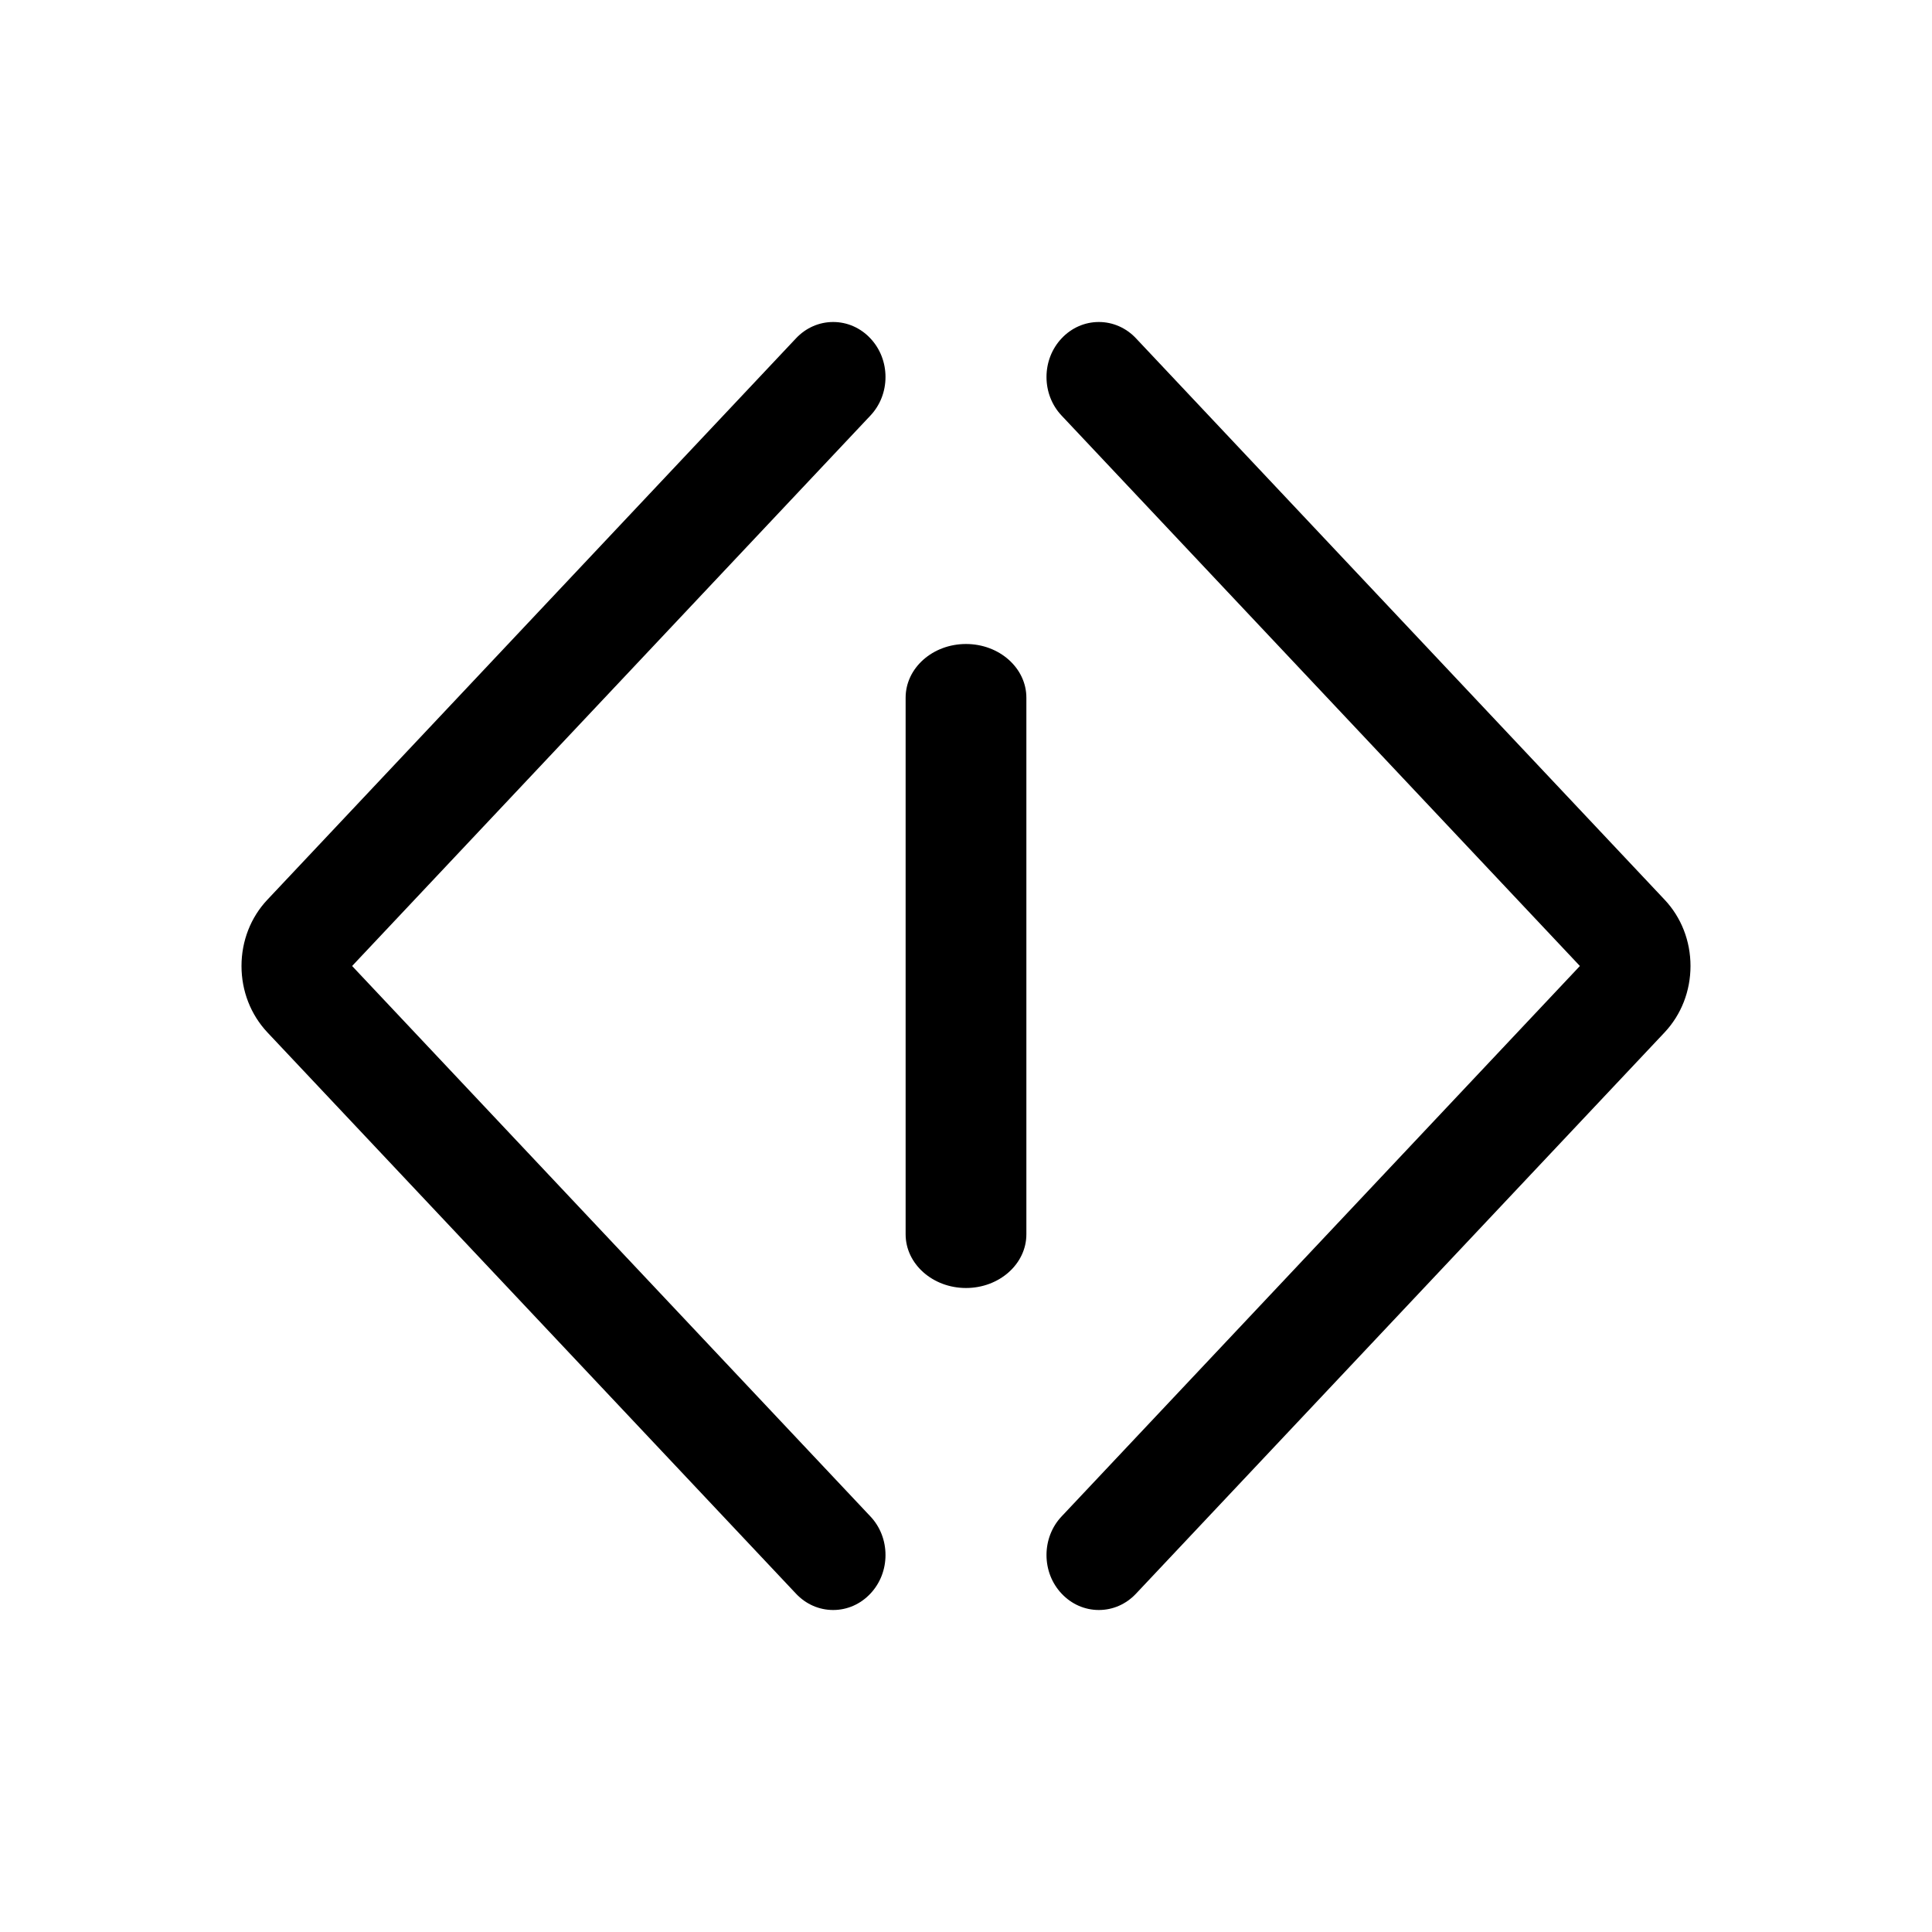 <svg width="24" height="24" viewBox="0 0 24 24" fill="none" xmlns="http://www.w3.org/2000/svg">
<g id="arrow-right">
<path id="Union" fill-rule="evenodd" clip-rule="evenodd" d="M3.321 12.824C3.114 12.603 3 12.31 3 12C3 11.69 3.114 11.396 3.323 11.175L9.888 4.203C10.01 4.073 10.175 4 10.35 4C10.525 4 10.69 4.073 10.812 4.203C10.934 4.332 11 4.504 11 4.683C11 4.863 10.934 5.034 10.812 5.163L4.374 12L10.811 18.836C10.934 18.965 11 19.138 11 19.317C11 19.497 10.934 19.668 10.812 19.797C10.69 19.927 10.525 20 10.35 20C10.174 20 10.01 19.927 9.888 19.797L3.321 12.824Z" fill="currentColor"/>
<path id="Union_2" fill-rule="evenodd" clip-rule="evenodd" d="M20.679 12.824C20.886 12.603 21 12.31 21 12C21 11.69 20.886 11.396 20.677 11.175L14.112 4.203C13.99 4.073 13.825 4 13.65 4C13.475 4 13.31 4.073 13.188 4.203C13.066 4.332 13 4.504 13 4.683C13 4.863 13.066 5.034 13.188 5.163L19.626 12L13.189 18.836C13.066 18.965 13 19.138 13 19.317C13 19.497 13.066 19.668 13.188 19.797C13.31 19.927 13.475 20 13.65 20C13.826 20 13.99 19.927 14.112 19.797L20.679 12.824Z" fill="currentColor"/>
<path id="Union_3" fill-rule="evenodd" clip-rule="evenodd" d="M12.75 15.333L12.75 8.667C12.75 8.298 12.414 8 12 8C11.586 8 11.25 8.298 11.25 8.667L11.25 15.333C11.25 15.701 11.586 16 12 16C12.414 16 12.75 15.701 12.75 15.333Z" fill="currentColor"/>
</g>
</svg>
